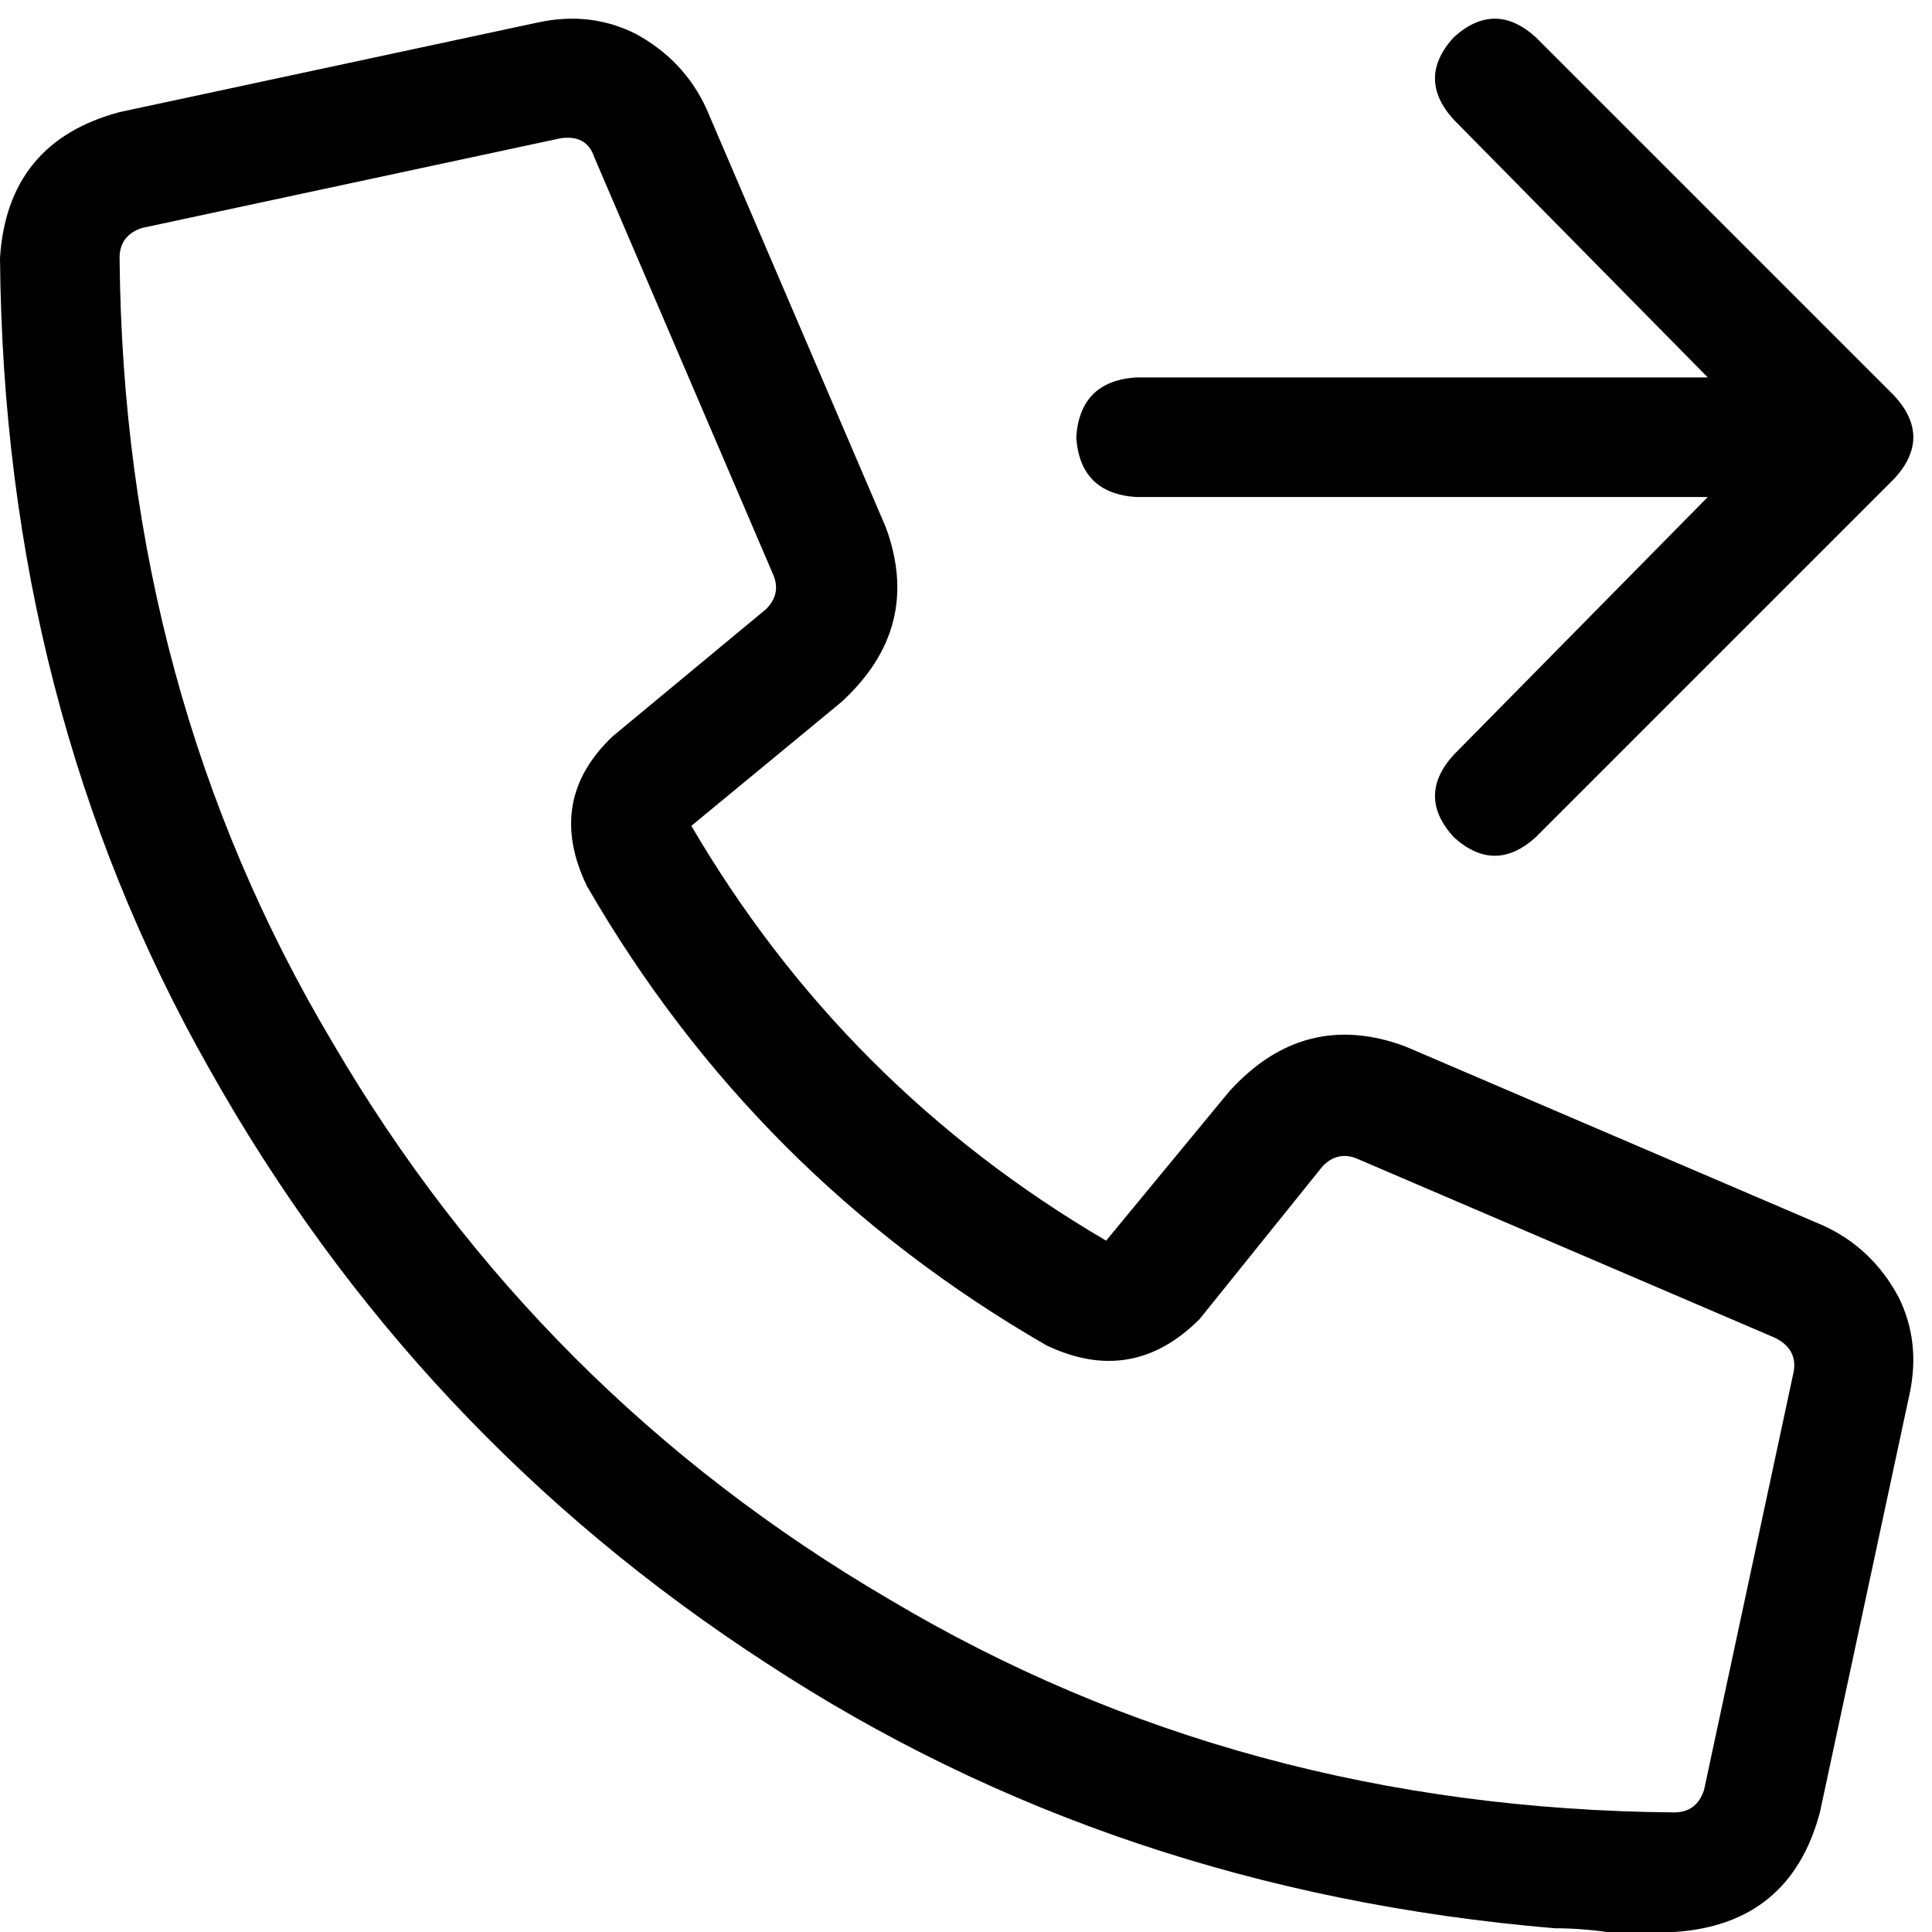<svg xmlns="http://www.w3.org/2000/svg" viewBox="0 0 517 517">
  <path d="M 411 10 L 507 106 L 411 10 L 507 106 Q 517 117 507 128 L 411 224 L 411 224 Q 400 234 389 224 Q 379 213 389 202 L 457 133 L 457 133 L 304 133 L 304 133 Q 289 132 288 117 Q 289 102 304 101 L 457 101 L 457 101 L 389 32 L 389 32 Q 379 21 389 10 Q 400 0 411 10 L 411 10 Z M 329 292 Q 349 270 376 280 L 488 328 L 488 328 Q 501 334 508 347 Q 514 359 511 373 L 487 485 L 487 485 Q 479 515 448 517 Q 448 517 448 517 Q 448 517 448 517 Q 439 517 430 517 Q 430 517 430 517 Q 430 517 430 517 Q 423 516 416 516 Q 298 506 205 445 Q 111 384 56 286 Q 1 189 0 69 Q 0 69 0 69 Q 0 69 0 69 Q 2 38 32 30 L 144 6 L 144 6 Q 158 3 170 9 Q 183 16 189 29 L 237 141 L 237 141 Q 247 168 225 188 L 185 221 L 185 221 Q 226 291 296 332 L 329 292 L 329 292 Z M 448 485 Q 454 485 456 479 L 480 367 L 480 367 Q 481 361 475 358 L 363 310 L 363 310 Q 358 308 354 312 L 321 353 L 321 353 Q 303 371 280 360 Q 202 315 157 237 Q 146 214 164 197 L 205 163 L 205 163 Q 209 159 207 154 L 159 42 L 159 42 Q 157 36 150 37 L 38 61 L 38 61 Q 32 63 32 69 Q 32 69 32 69 Q 32 69 32 69 Q 32 69 32 69 Q 32 69 32 69 Q 32 69 32 69 Q 32 69 32 69 Q 32 69 32 69 Q 32 69 32 69 Q 32 69 32 69 Q 32 69 32 69 Q 32 69 32 69 Q 32 69 32 69 Q 32 69 32 69 Q 32 69 32 69 Q 32 69 32 69 Q 32 69 32 69 Q 32 69 32 69 Q 32 69 32 69 Q 32 69 32 69 Q 32 69 32 69 Q 32 69 32 69 Q 32 69 32 69 Q 32 69 32 69 Q 32 69 32 69 Q 32 69 32 69 Q 32 69 32 69 Q 32 69 32 69 Q 32 69 32 69 Q 32 69 32 69 Q 32 69 32 69 Q 32 69 32 69 Q 32 69 32 69 Q 32 69 32 69 Q 32 69 32 69 Q 32 69 32 69 Q 32 69 32 69 Q 32 69 32 69 Q 32 69 32 69 Q 32 69 32 69 Q 32 69 32 69 Q 32 69 32 69 Q 32 69 32 69 Q 32 69 32 69 Q 32 69 32 69 Q 32 69 32 69 Q 32 69 32 69 Q 32 69 32 69 Q 32 69 32 69 Q 33 185 89 279 Q 144 373 238 428 Q 332 484 448 485 L 448 485 L 448 485 Z" />
</svg>